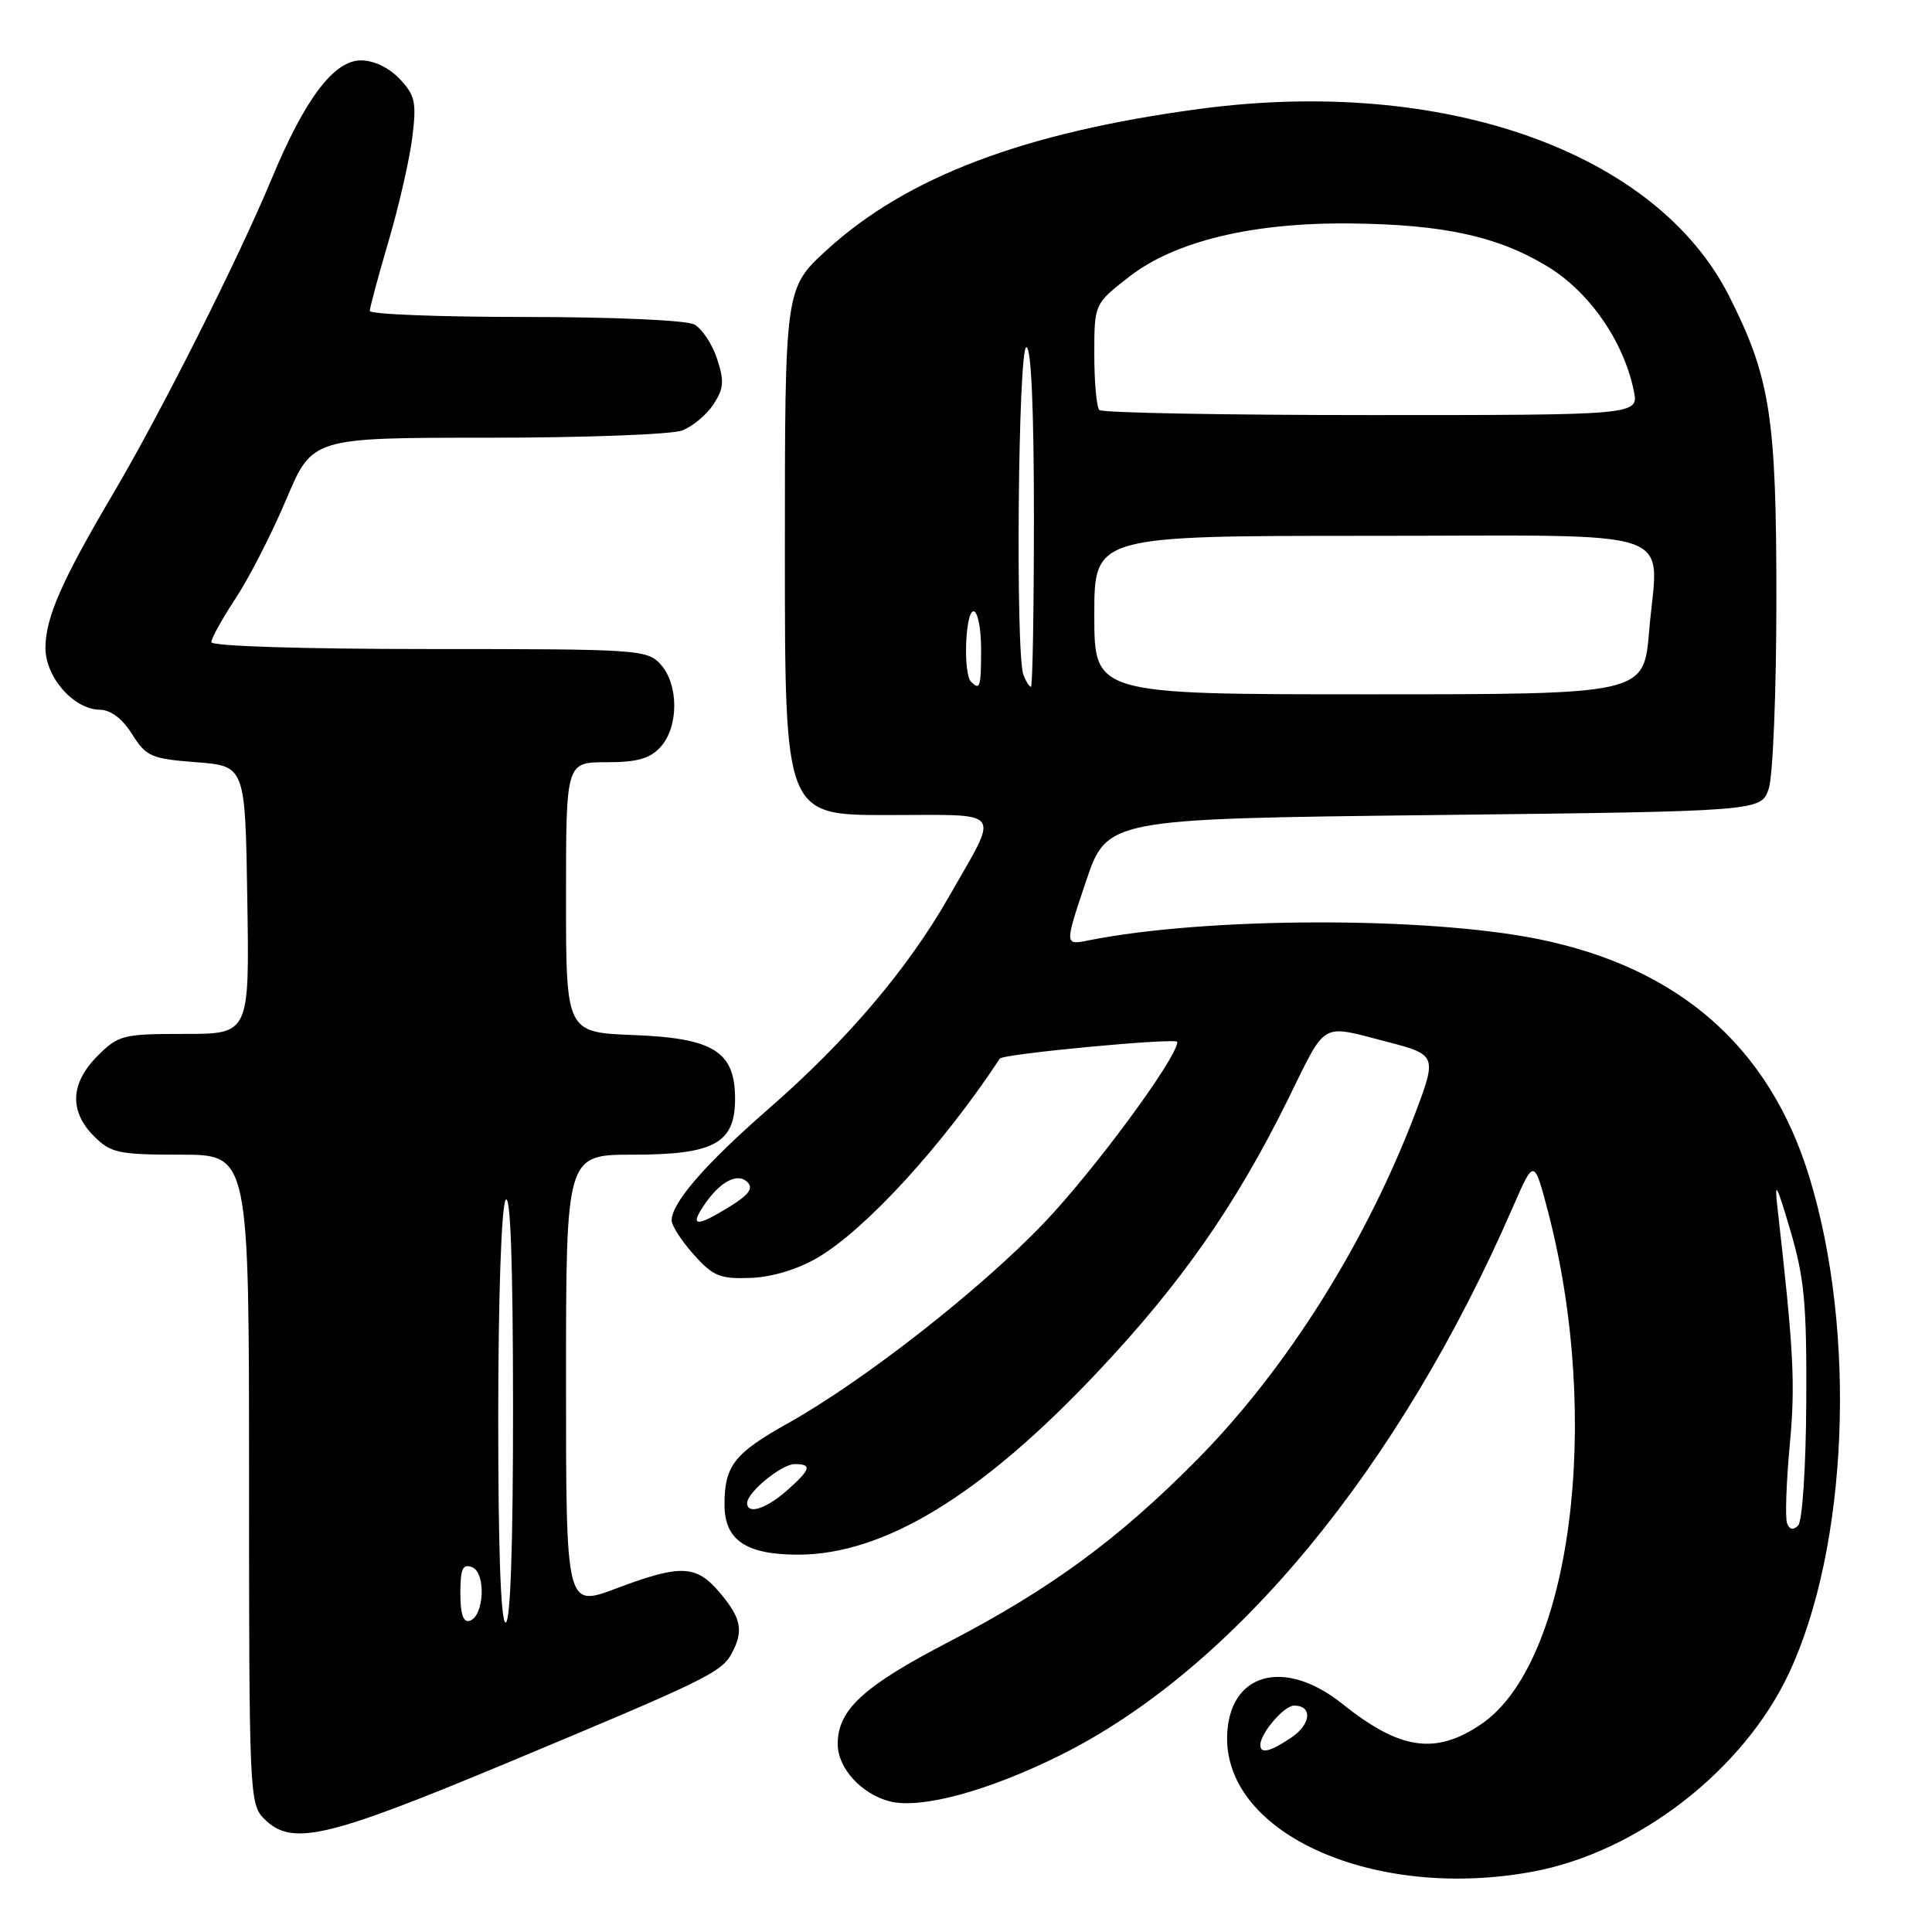 <?xml version="1.0" encoding="UTF-8" standalone="no"?>
<!DOCTYPE svg PUBLIC "-//W3C//DTD SVG 1.1//EN" "http://www.w3.org/Graphics/SVG/1.1/DTD/svg11.dtd" >
<svg xmlns="http://www.w3.org/2000/svg" xmlns:xlink="http://www.w3.org/1999/xlink" version="1.1" viewBox="0 0 256 256">
 <g >
 <path fill="currentColor"
d=" M 203.11 248.00 C 217.00 245.43 231.04 234.55 237.05 221.70 C 244.89 204.96 246.06 176.59 239.76 156.00 C 234.50 138.77 222.54 128.25 203.91 124.45 C 189.06 121.42 159.78 121.49 144.22 124.61 C 141.06 125.24 141.06 125.24 143.87 116.87 C 146.68 108.50 146.68 108.50 190.02 108.00 C 233.36 107.50 233.36 107.50 234.37 104.50 C 234.92 102.85 235.38 91.62 235.38 79.50 C 235.39 55.28 234.58 50.05 229.13 39.26 C 219.46 20.09 191.25 10.11 158.96 14.43 C 135.73 17.54 120.17 23.42 109.56 33.12 C 104.00 38.20 104.00 38.20 104.00 73.10 C 104.00 108.00 104.00 108.00 117.61 108.00 C 133.27 108.00 132.49 106.96 125.73 118.83 C 120.27 128.40 112.22 137.88 101.86 146.91 C 93.46 154.24 89.00 159.36 89.00 161.71 C 89.00 162.40 90.31 164.44 91.92 166.23 C 94.48 169.10 95.40 169.48 99.45 169.33 C 102.32 169.22 105.69 168.20 108.35 166.64 C 114.71 162.91 124.93 151.74 132.48 140.27 C 132.89 139.64 156.00 137.47 156.00 138.06 C 156.00 140.14 145.01 155.05 138.34 162.04 C 129.86 170.92 114.45 182.97 104.39 188.60 C 97.28 192.58 96.00 194.22 96.00 199.38 C 96.00 204.07 98.84 206.00 105.74 206.00 C 117.15 206.00 130.08 198.11 145.46 181.77 C 156.51 170.05 163.71 159.74 170.61 145.78 C 175.90 135.08 174.78 135.73 184.00 138.10 C 190.25 139.71 190.36 139.99 187.69 147.09 C 181.16 164.42 170.55 181.35 158.62 193.41 C 148.25 203.91 139.21 210.54 125.79 217.52 C 114.39 223.44 111.00 226.55 111.00 231.10 C 111.00 234.29 114.16 237.75 117.94 238.70 C 122.05 239.73 130.97 237.31 140.50 232.57 C 163.47 221.15 185.37 194.63 200.44 160.00 C 203.27 153.50 203.27 153.50 205.11 160.50 C 212.36 188.19 208.17 220.38 196.27 228.46 C 190.23 232.57 185.50 231.88 177.91 225.80 C 170.17 219.59 162.79 221.66 162.60 230.08 C 162.31 243.07 182.22 251.88 203.11 248.00 Z  M 67.18 233.60 C 93.60 222.58 95.61 221.60 96.97 219.06 C 98.55 216.10 98.23 214.42 95.41 211.08 C 92.26 207.33 90.25 207.24 81.62 210.49 C 75.00 212.98 75.00 212.98 75.00 182.99 C 75.00 153.00 75.00 153.00 83.89 153.00 C 94.63 153.00 97.40 151.48 97.40 145.61 C 97.40 139.34 94.58 137.56 83.97 137.15 C 75.00 136.80 75.00 136.80 75.00 118.90 C 75.00 101.00 75.00 101.00 80.35 101.00 C 84.46 101.00 86.12 100.53 87.55 98.95 C 89.94 96.30 89.94 90.70 87.55 88.05 C 85.76 86.07 84.65 86.00 56.85 86.00 C 40.12 86.00 28.00 85.62 28.00 85.09 C 28.00 84.59 29.46 81.95 31.25 79.24 C 33.04 76.52 36.05 70.63 37.94 66.15 C 41.38 58.00 41.38 58.00 64.63 58.00 C 77.41 58.00 89.00 57.57 90.38 57.04 C 91.76 56.52 93.63 54.96 94.54 53.58 C 95.91 51.49 95.99 50.50 95.01 47.53 C 94.37 45.58 93.01 43.54 91.99 42.99 C 90.93 42.43 81.26 42.00 69.57 42.00 C 58.25 42.00 49.00 41.64 49.00 41.20 C 49.00 40.76 50.12 36.60 51.49 31.95 C 52.86 27.30 54.27 21.12 54.63 18.22 C 55.21 13.56 55.01 12.64 52.97 10.47 C 51.57 8.98 49.54 8.00 47.83 8.00 C 44.23 8.00 40.38 13.12 35.95 23.80 C 31.61 34.25 21.23 54.86 14.97 65.45 C 8.20 76.92 6.05 81.81 6.02 85.80 C 6.00 89.70 9.73 93.98 13.20 94.04 C 14.68 94.06 16.22 95.23 17.51 97.29 C 19.37 100.25 20.03 100.54 26.01 101.00 C 32.50 101.50 32.50 101.50 32.77 119.25 C 33.05 137.00 33.05 137.00 24.45 137.00 C 16.27 137.00 15.70 137.15 12.92 139.92 C 9.32 143.53 9.15 147.24 12.45 150.55 C 14.70 152.79 15.68 153.00 23.95 153.00 C 33.00 153.00 33.00 153.00 33.00 196.00 C 33.00 237.67 33.06 239.06 35.00 241.00 C 38.66 244.66 43.11 243.64 67.18 233.60 Z  M 167.00 231.22 C 167.00 229.67 170.15 226.00 171.47 226.00 C 173.95 226.00 173.74 228.47 171.10 230.24 C 168.28 232.13 167.00 232.44 167.00 231.22 Z  M 236.79 201.82 C 236.53 201.09 236.69 196.45 237.15 191.50 C 237.91 183.37 237.68 179.01 235.52 160.00 C 235.10 156.31 235.40 156.85 237.22 163.00 C 239.10 169.39 239.41 172.77 239.34 185.82 C 239.29 194.50 238.82 201.58 238.26 202.14 C 237.60 202.80 237.11 202.69 236.79 201.82 Z  M 99.00 199.17 C 99.00 197.74 103.56 194.00 105.31 194.00 C 107.65 194.00 107.43 194.71 104.25 197.52 C 101.50 199.94 99.00 200.73 99.00 199.17 Z  M 93.21 159.81 C 95.35 156.59 97.71 155.31 99.05 156.65 C 99.85 157.45 99.21 158.33 96.71 159.87 C 92.32 162.58 91.38 162.56 93.21 159.81 Z  M 145.00 81.50 C 145.00 71.00 145.00 71.00 181.43 71.00 C 223.74 71.00 219.68 69.62 218.52 83.63 C 217.82 92.00 217.82 92.00 181.41 92.00 C 145.00 92.00 145.00 92.00 145.00 81.50 Z  M 128.67 90.33 C 127.60 89.27 127.90 81.00 129.00 81.00 C 129.55 81.00 130.00 83.25 130.00 86.00 C 130.00 91.07 129.86 91.53 128.67 90.33 Z  M 135.61 89.42 C 134.54 86.65 134.91 46.00 136.00 46.00 C 136.64 46.00 137.00 54.17 137.00 68.50 C 137.00 80.88 136.82 91.00 136.61 91.00 C 136.39 91.00 135.94 90.29 135.61 89.42 Z  M 145.67 54.33 C 145.30 53.97 145.00 50.65 145.00 46.97 C 145.00 40.27 145.00 40.27 149.61 36.68 C 155.67 31.95 166.02 29.46 179.00 29.61 C 191.27 29.74 198.46 31.31 205.02 35.29 C 210.59 38.66 215.12 45.18 216.48 51.75 C 217.16 55.00 217.16 55.00 181.75 55.00 C 162.27 55.00 146.03 54.70 145.67 54.33 Z  M 61.00 211.11 C 61.00 207.86 61.31 207.18 62.55 207.66 C 64.42 208.37 64.17 214.13 62.25 214.76 C 61.39 215.04 61.00 213.91 61.00 211.11 Z  M 66.02 187.75 C 66.02 171.88 66.44 159.87 67.00 159.00 C 67.64 158.01 67.97 167.32 67.98 186.25 C 67.99 204.76 67.64 215.00 67.00 215.00 C 66.36 215.00 66.01 205.26 66.02 187.75 Z "/>
</g>
</svg>